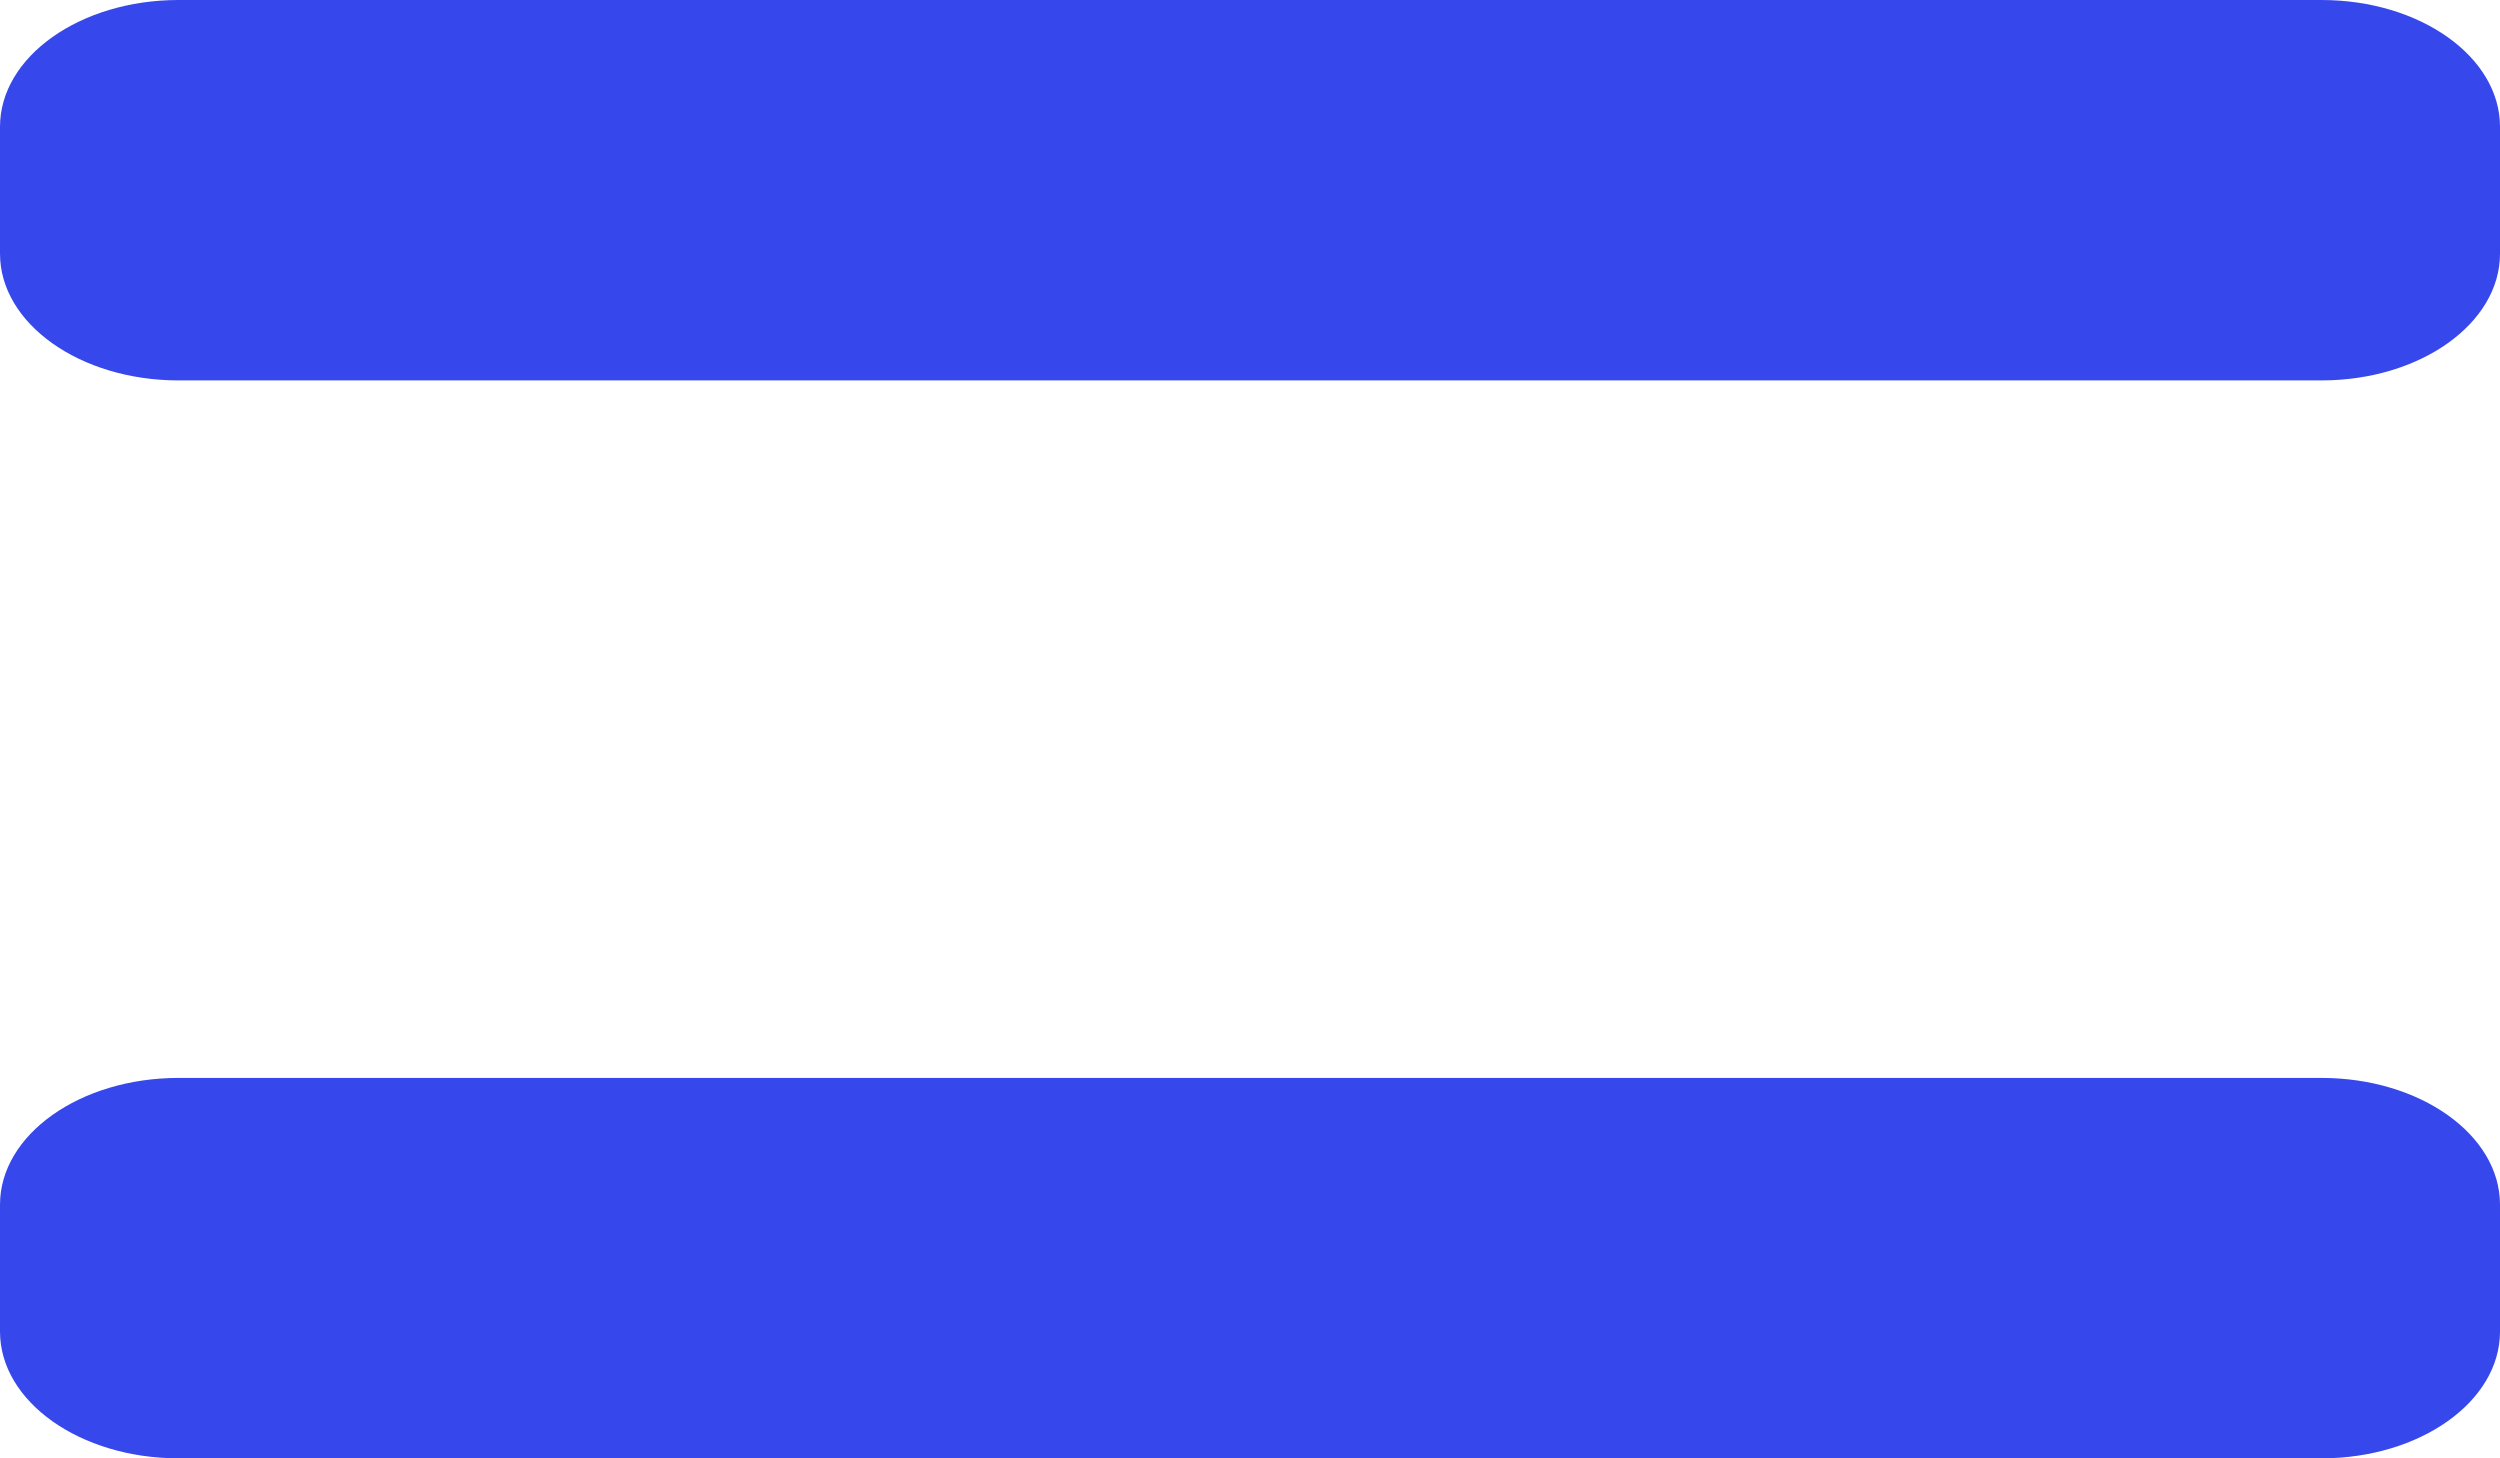 <svg width="24" height="14" viewBox="0 0 24 14" fill="none" xmlns="http://www.w3.org/2000/svg">
<path fill-rule="evenodd" clip-rule="evenodd" d="M1.714 0H22.286C23.232 0 24 0.545 24 1.217V2.435C24 3.107 23.232 3.652 22.286 3.652H1.714C0.768 3.652 0 3.107 0 2.435V1.217C0 0.545 0.768 0 1.714 0ZM1.714 10.348H22.286C23.232 10.348 24 10.893 24 11.565V12.783C24 13.455 23.232 14 22.286 14H1.714C0.768 14 0 13.455 0 12.783V11.565C0 10.893 0.768 10.348 1.714 10.348Z" fill="#3648EC"/>
</svg>
